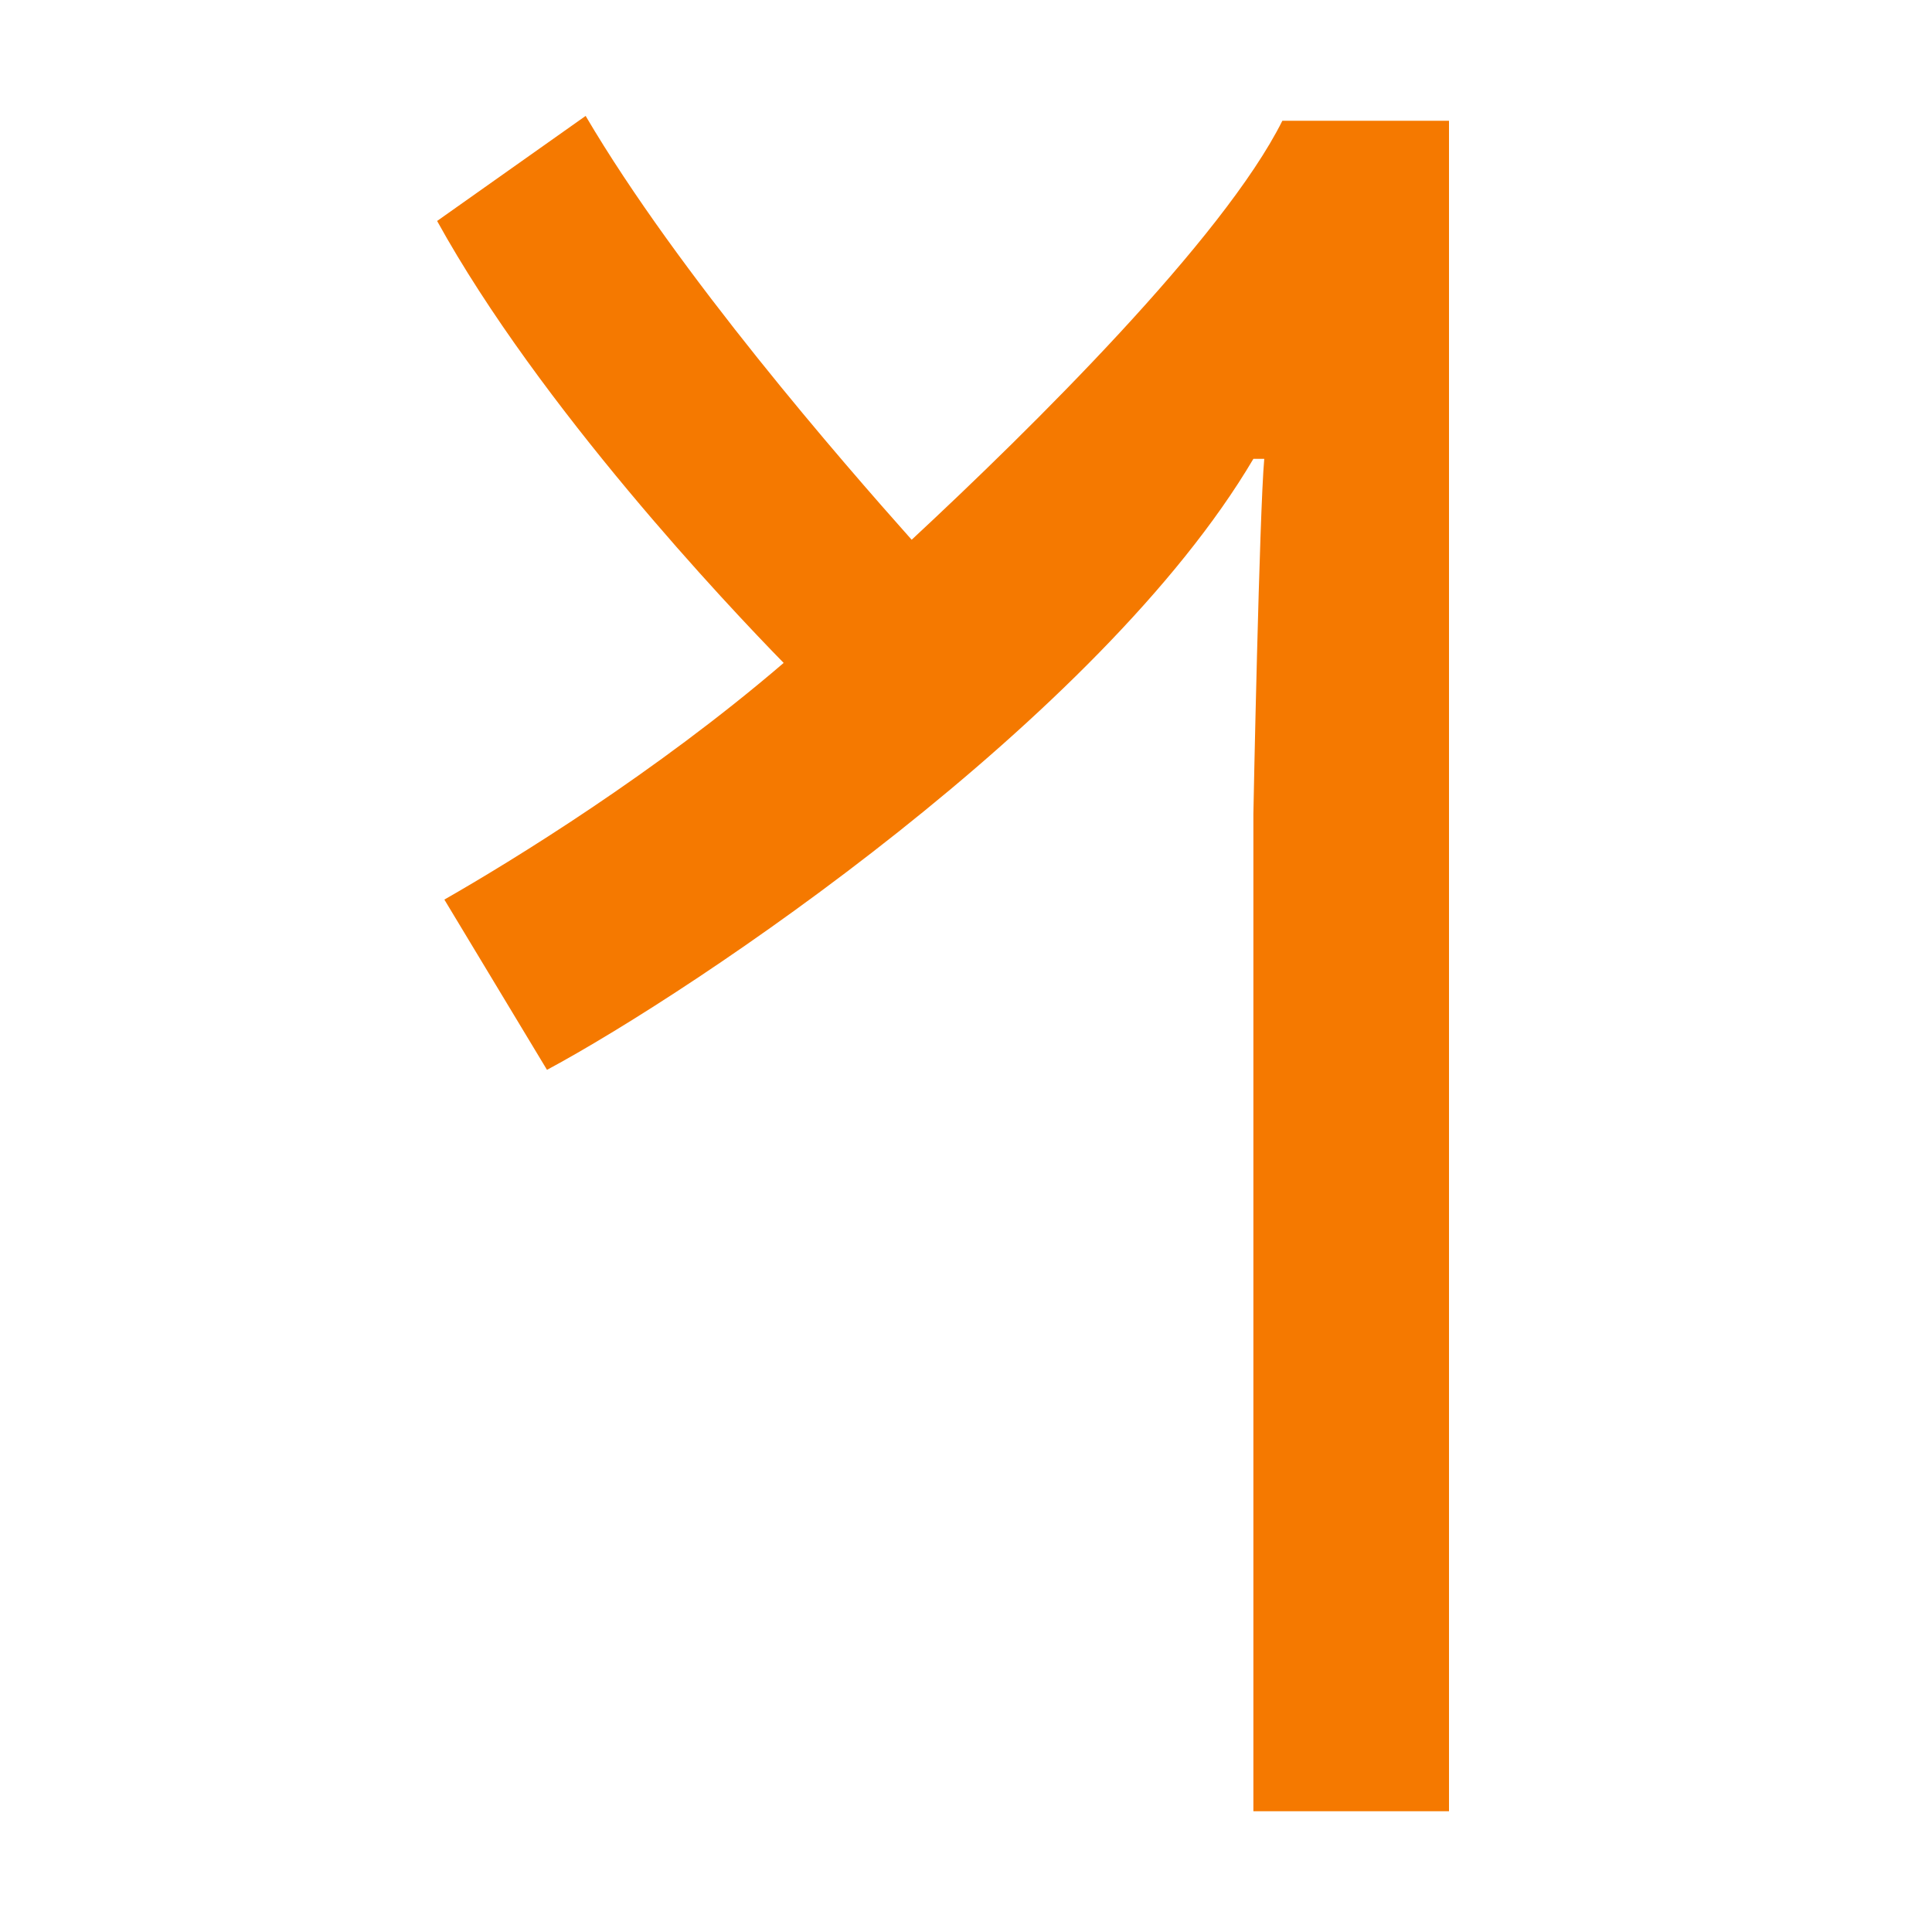 <svg height="16" viewBox="0 0 16 16" width="16" xmlns="http://www.w3.org/2000/svg"><path d="m10.38 6.74c0-.03.05-2.5.09-2.94h-.09c-1.27 2.15-4.62 4.4-5.85 5.06l-.85-1.41c.56-.32 1.75-1.05 2.81-1.96-.46-.47-2.02-2.12-2.87-3.66l1.23-.87c.77 1.31 2.13 2.87 2.7 3.51.99-.92 2.58-2.49 3.07-3.47h1.38v14h-1.62z" fill="#f57900"/></svg>